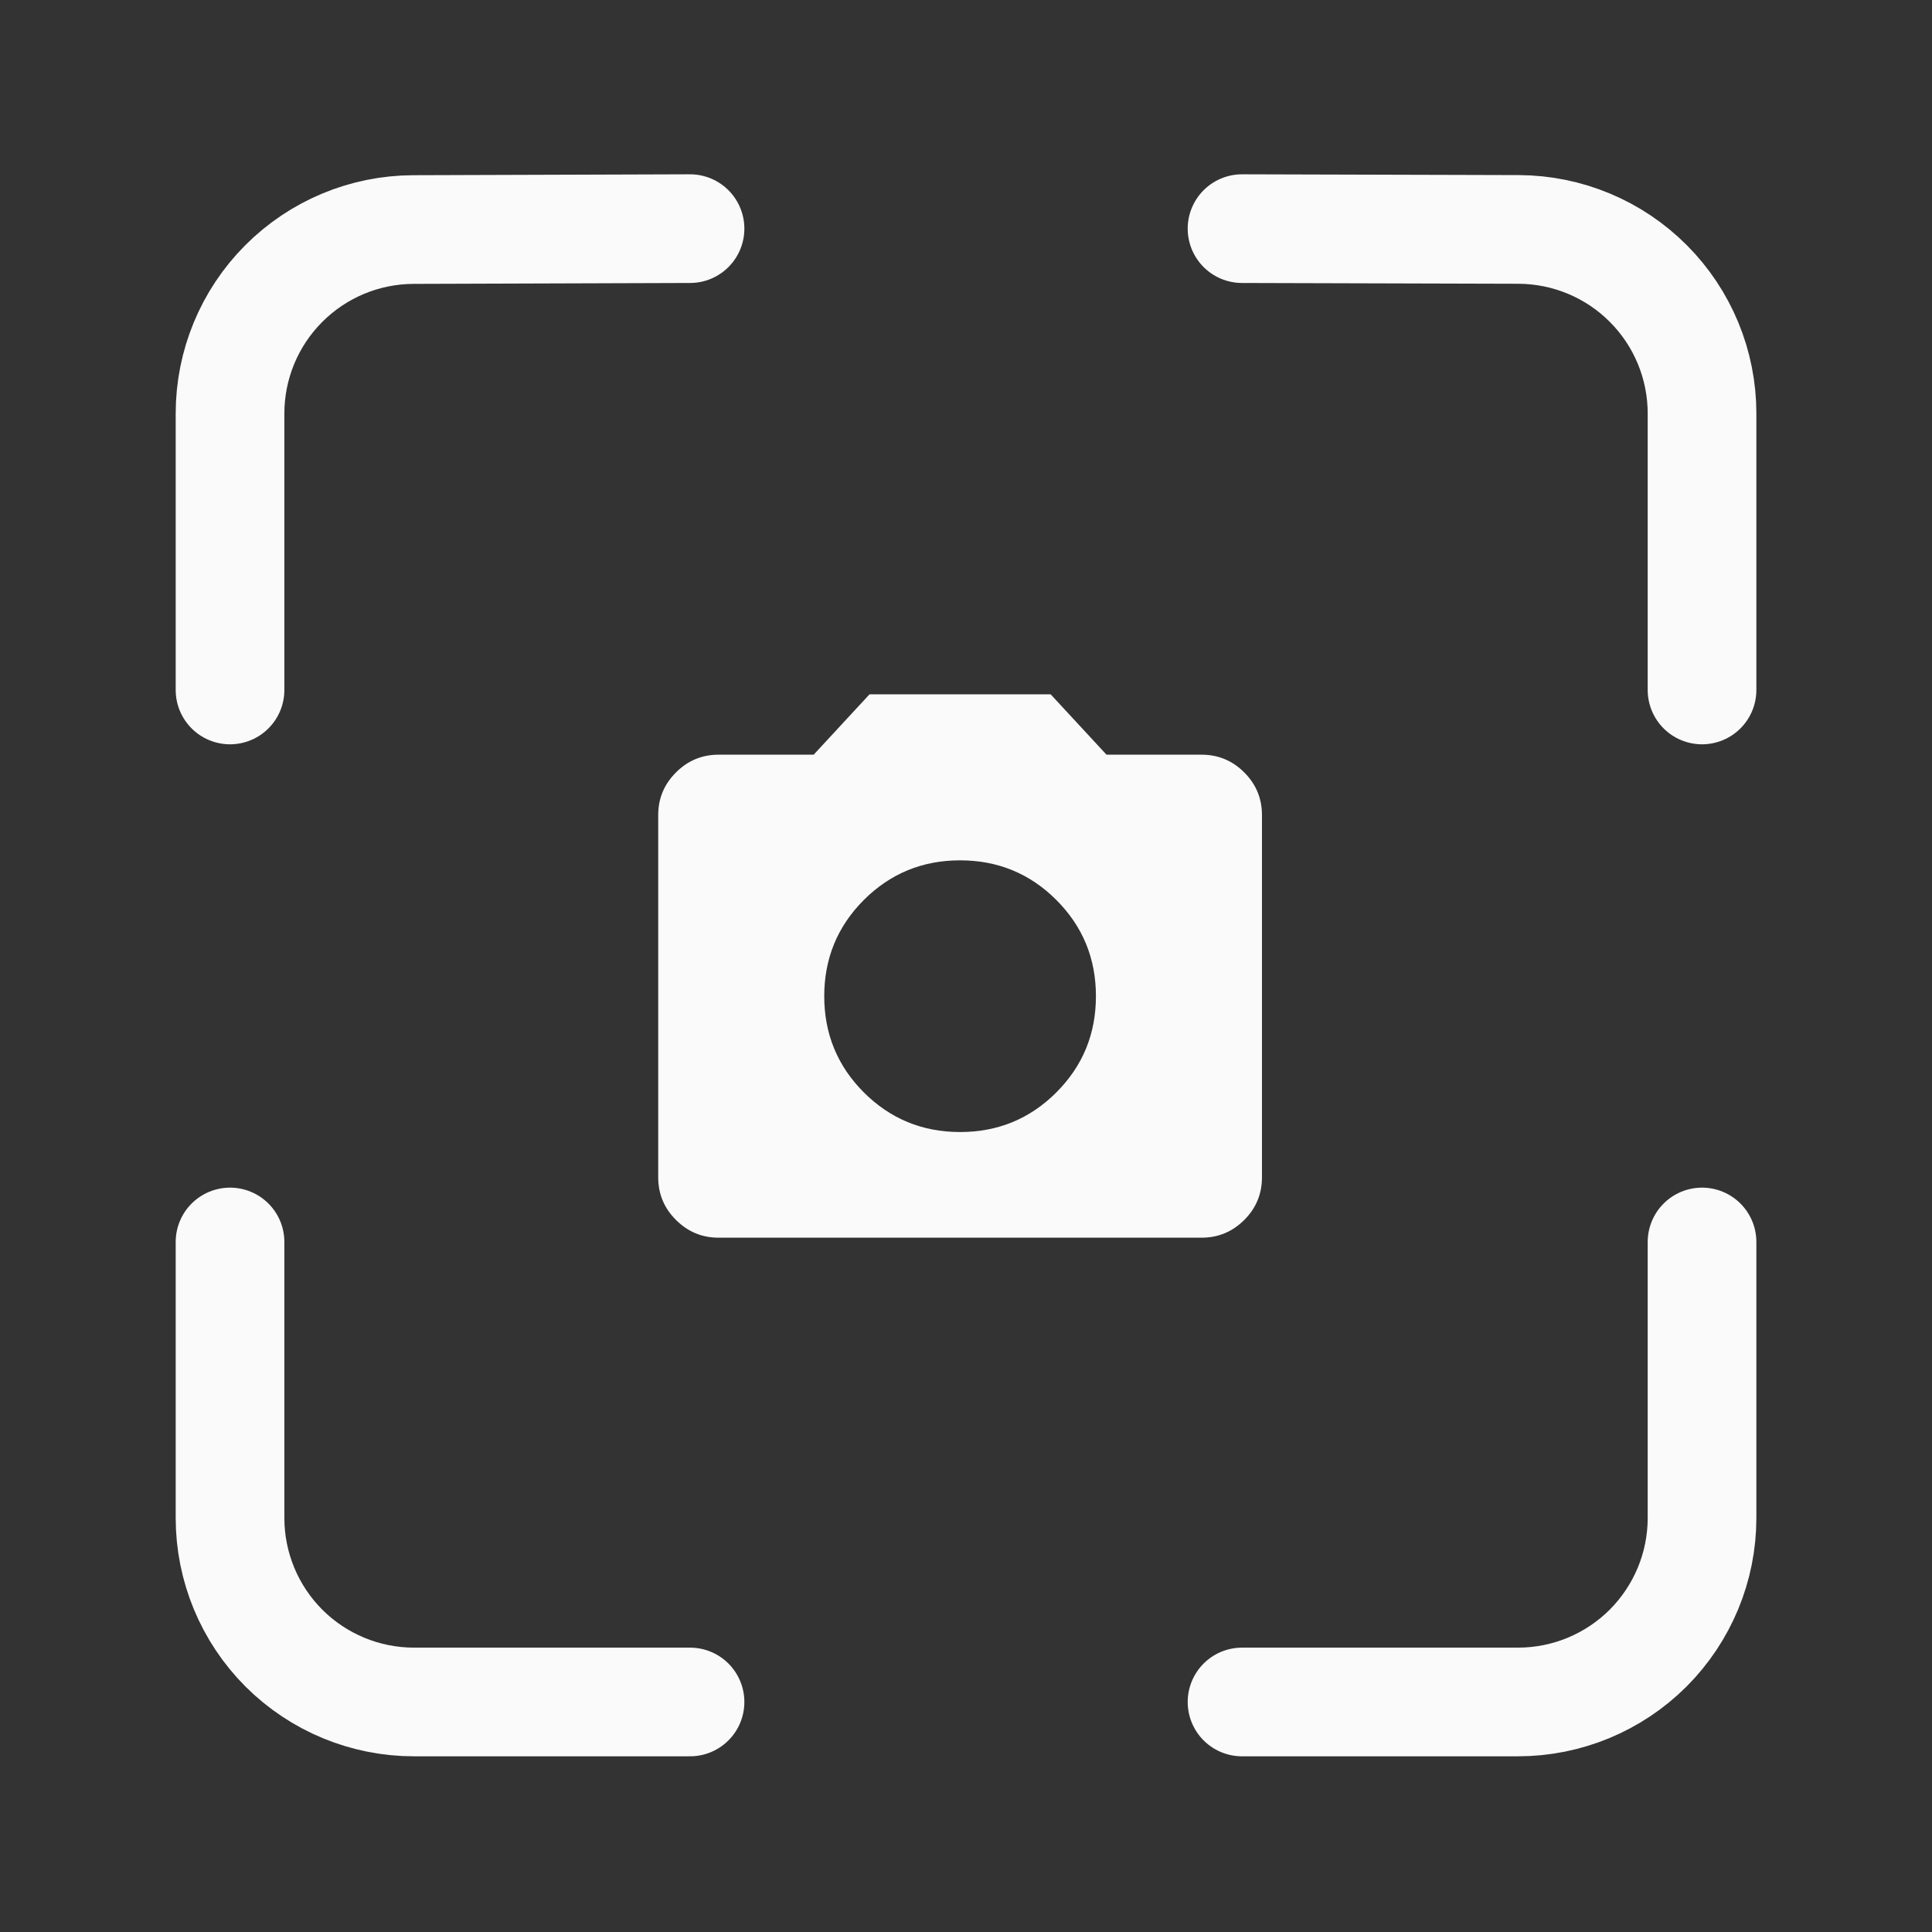 <svg width="32" height="32" viewBox="0 0 32 32" fill="none" xmlns="http://www.w3.org/2000/svg">
<rect x="0" y="0" width="32" height="32" fill="#333333" stroke="none"/>
<path d="M28.191 11.428V6.848C28.191 6.041 27.871 5.267 27.301 4.696C26.732 4.125 25.959 3.803 25.152 3.8L20.572 3.787M28.191 20.571V25.143C28.191 25.951 27.869 26.726 27.298 27.298C26.726 27.869 25.951 28.19 25.143 28.19H20.572M11.429 3.787L6.848 3.802C6.041 3.804 5.269 4.126 4.699 4.698C4.129 5.269 3.81 6.043 3.81 6.849V11.428M11.429 28.19H6.857C6.049 28.19 5.274 27.869 4.702 27.298C4.131 26.726 3.81 25.951 3.81 25.143V20.571" stroke="#FAFAFA" stroke-width="1.8" stroke-linecap="round" stroke-linejoin="round"/>
<path d="M15.902 18.75C16.527 18.75 17.059 18.531 17.496 18.094C17.934 17.656 18.152 17.125 18.152 16.5C18.152 15.875 17.934 15.344 17.496 14.906C17.059 14.469 16.527 14.25 15.902 14.25C15.277 14.25 14.746 14.469 14.308 14.906C13.871 15.344 13.652 15.875 13.652 16.5C13.652 17.125 13.871 17.656 14.308 18.094C14.746 18.531 15.277 18.75 15.902 18.75ZM11.902 20.5C11.627 20.5 11.392 20.402 11.196 20.206C11 20.011 10.902 19.775 10.902 19.5V13.5C10.902 13.225 11 12.99 11.196 12.794C11.392 12.598 11.627 12.5 11.902 12.5H13.477L14.402 11.5H17.402L18.327 12.5H19.902C20.177 12.5 20.413 12.598 20.609 12.794C20.805 12.99 20.902 13.225 20.902 13.5V19.5C20.902 19.775 20.805 20.011 20.609 20.206C20.413 20.402 20.177 20.5 19.902 20.5H11.902Z" fill="#FAFAFA"/>
</svg>
